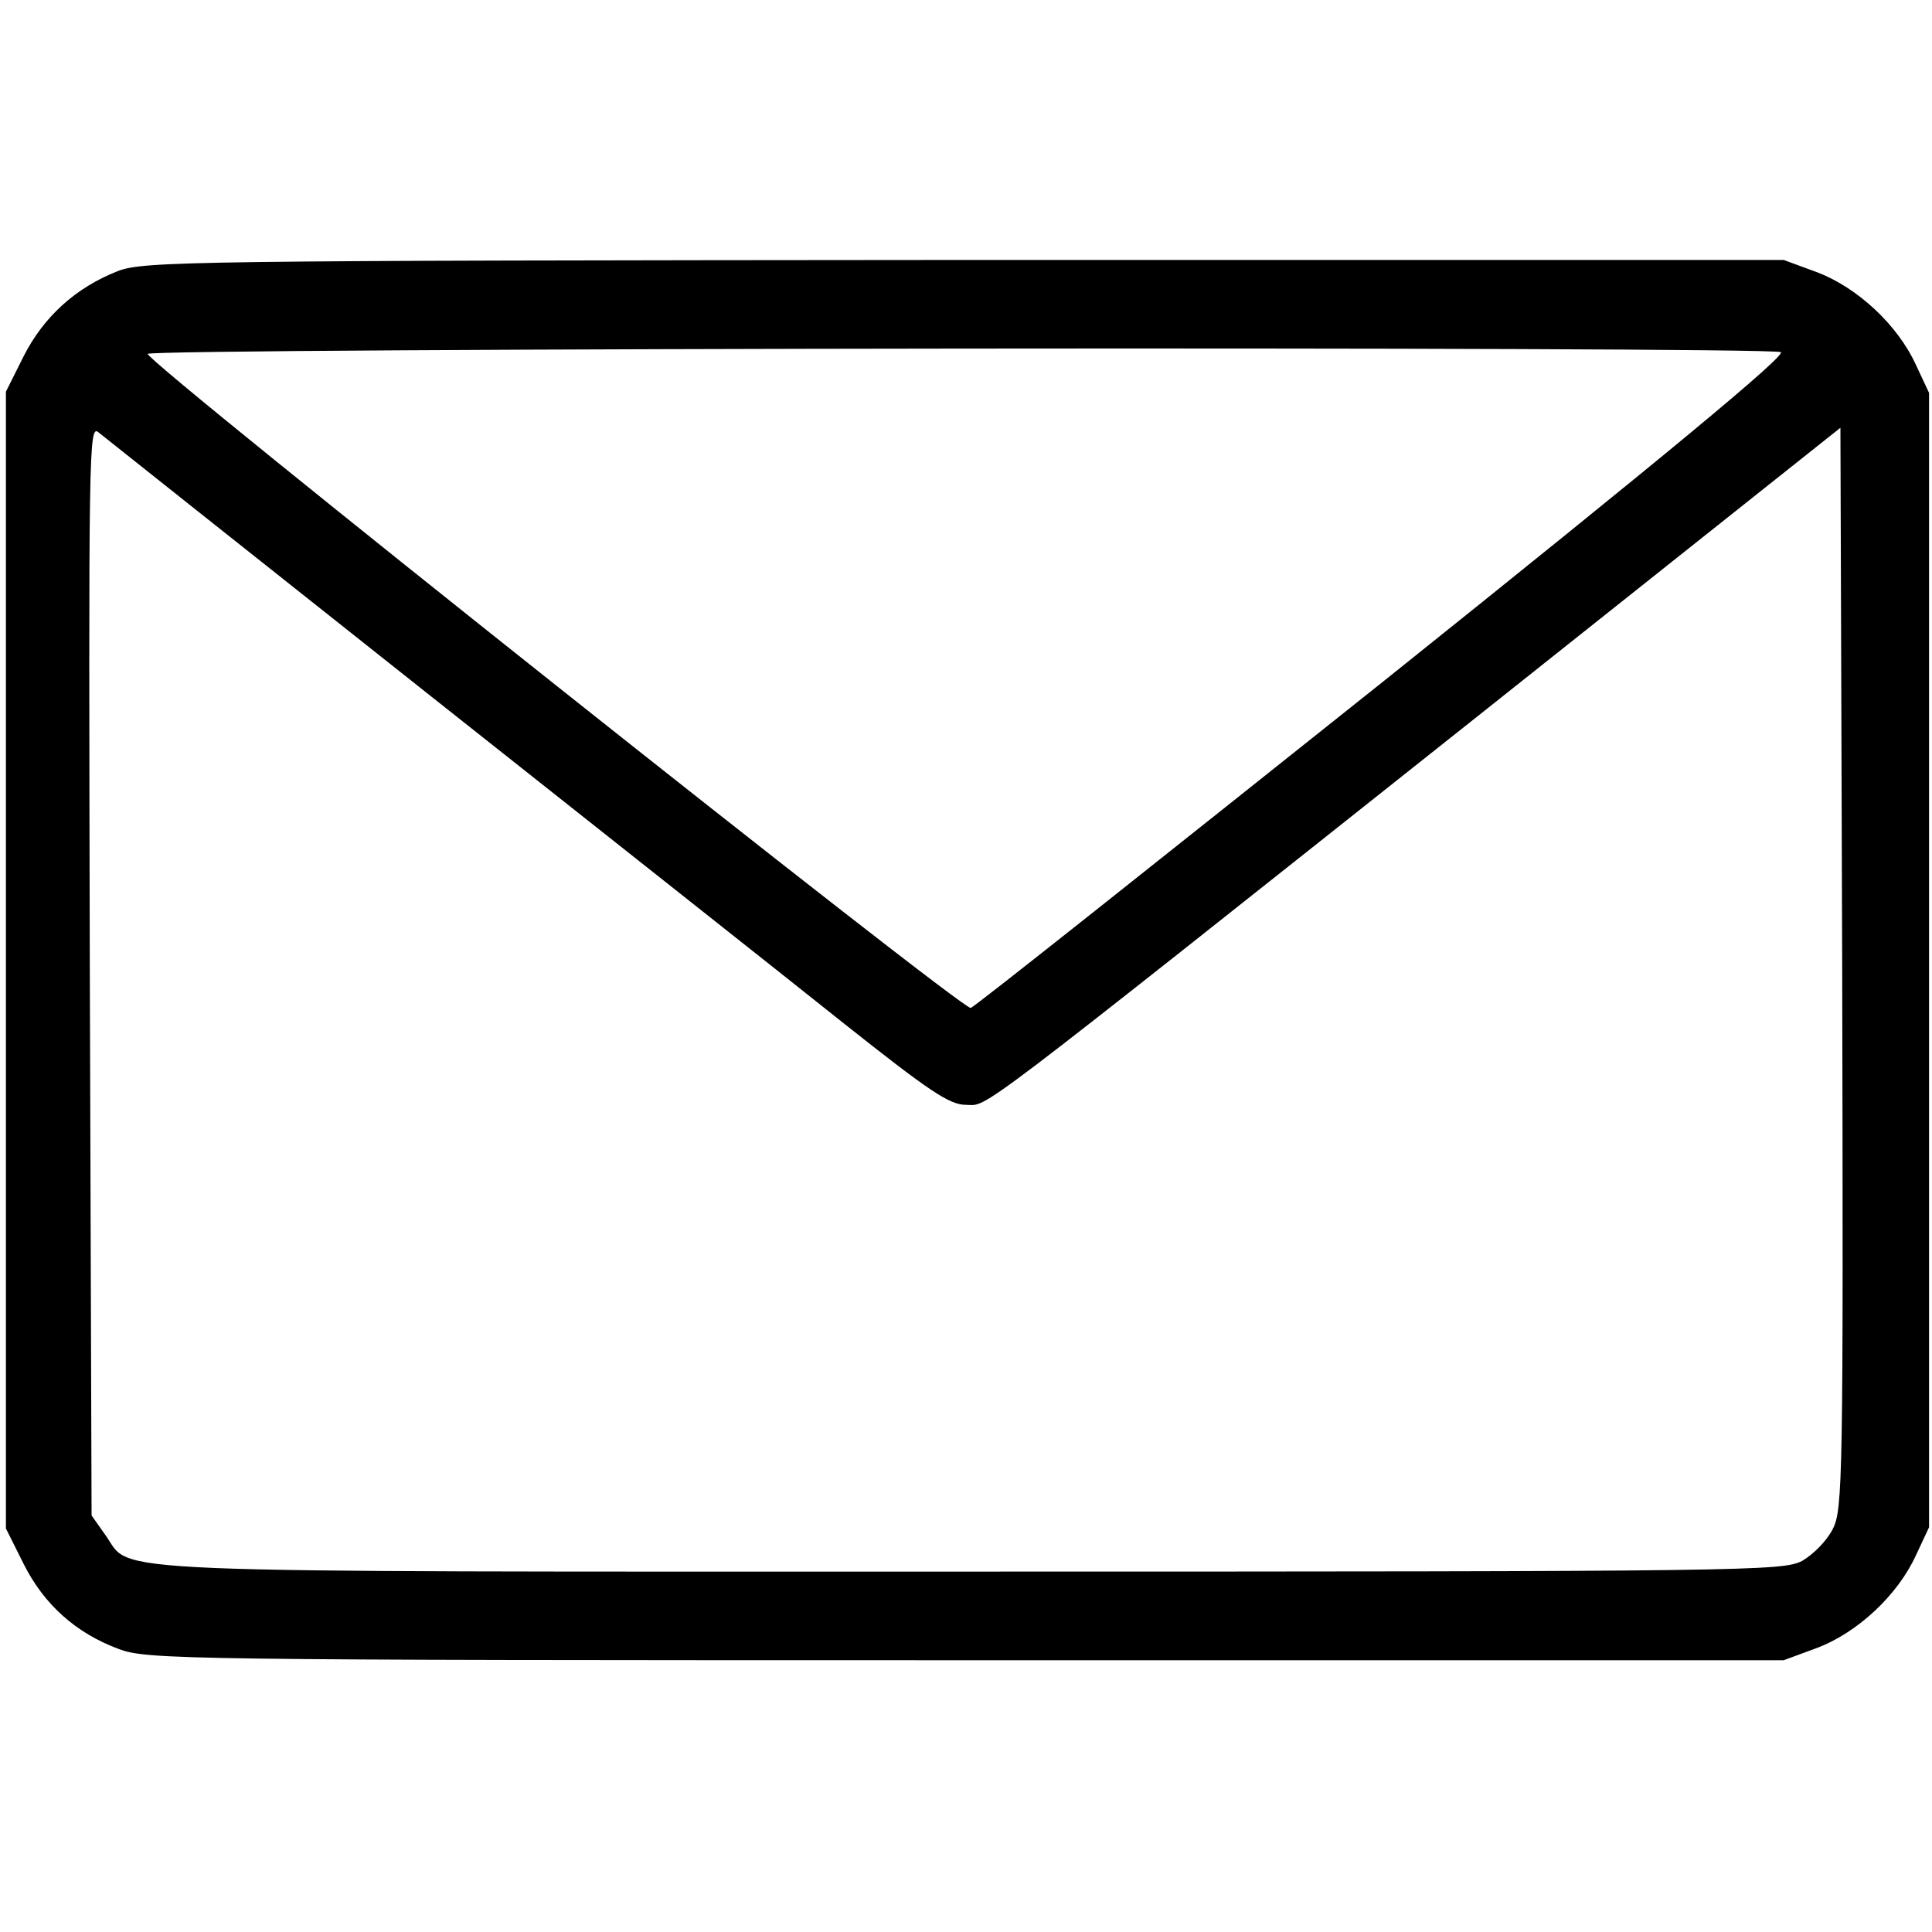 <?xml version="1.0" standalone="no"?>
<!DOCTYPE svg PUBLIC "-//W3C//DTD SVG 20010904//EN"
 "http://www.w3.org/TR/2001/REC-SVG-20010904/DTD/svg10.dtd">
<svg version="1.0" xmlns="http://www.w3.org/2000/svg"
 width="327pt" height="327pt" viewBox="0 0 327 327"
 preserveAspectRatio="xMidYMid meet">
<g transform="translate(0,327) scale(0.1,-0.1)"
fill="#000000" stroke="none">
<path d="M199 2811 c-71 -28 -125 -77 -159 -144 l-30 -60 0 -962 0 -962 30
-60 c34 -68 88 -117 161 -144 47 -18 108 -19 1434 -19 l1384 0 57 21 c68 26
136 89 167 157 l22 47 0 960 0 960 -22 47 c-31 68 -99 131 -167 157 l-57 21
-1387 0 c-1315 -1 -1389 -2 -1433 -19z m2815 -137 c11 -4 -190 -171 -671 -556
-379 -302 -693 -552 -700 -554 -12 -6 -1393 1091 -1393 1107 0 10 2738 13
2764 3z m-2294 -575 c294 -233 613 -485 708 -561 145 -115 179 -138 207 -138
39 0 -9 -37 865 657 l615 489 3 -915 c2 -865 1 -916 -16 -949 -10 -20 -33 -43
-52 -54 -33 -17 -93 -18 -1408 -18 -1508 0 -1417 -4 -1463 61 l-24 34 -3 924
c-2 885 -2 924 15 909 10 -8 259 -206 553 -439z"/>
</g>
</svg>

